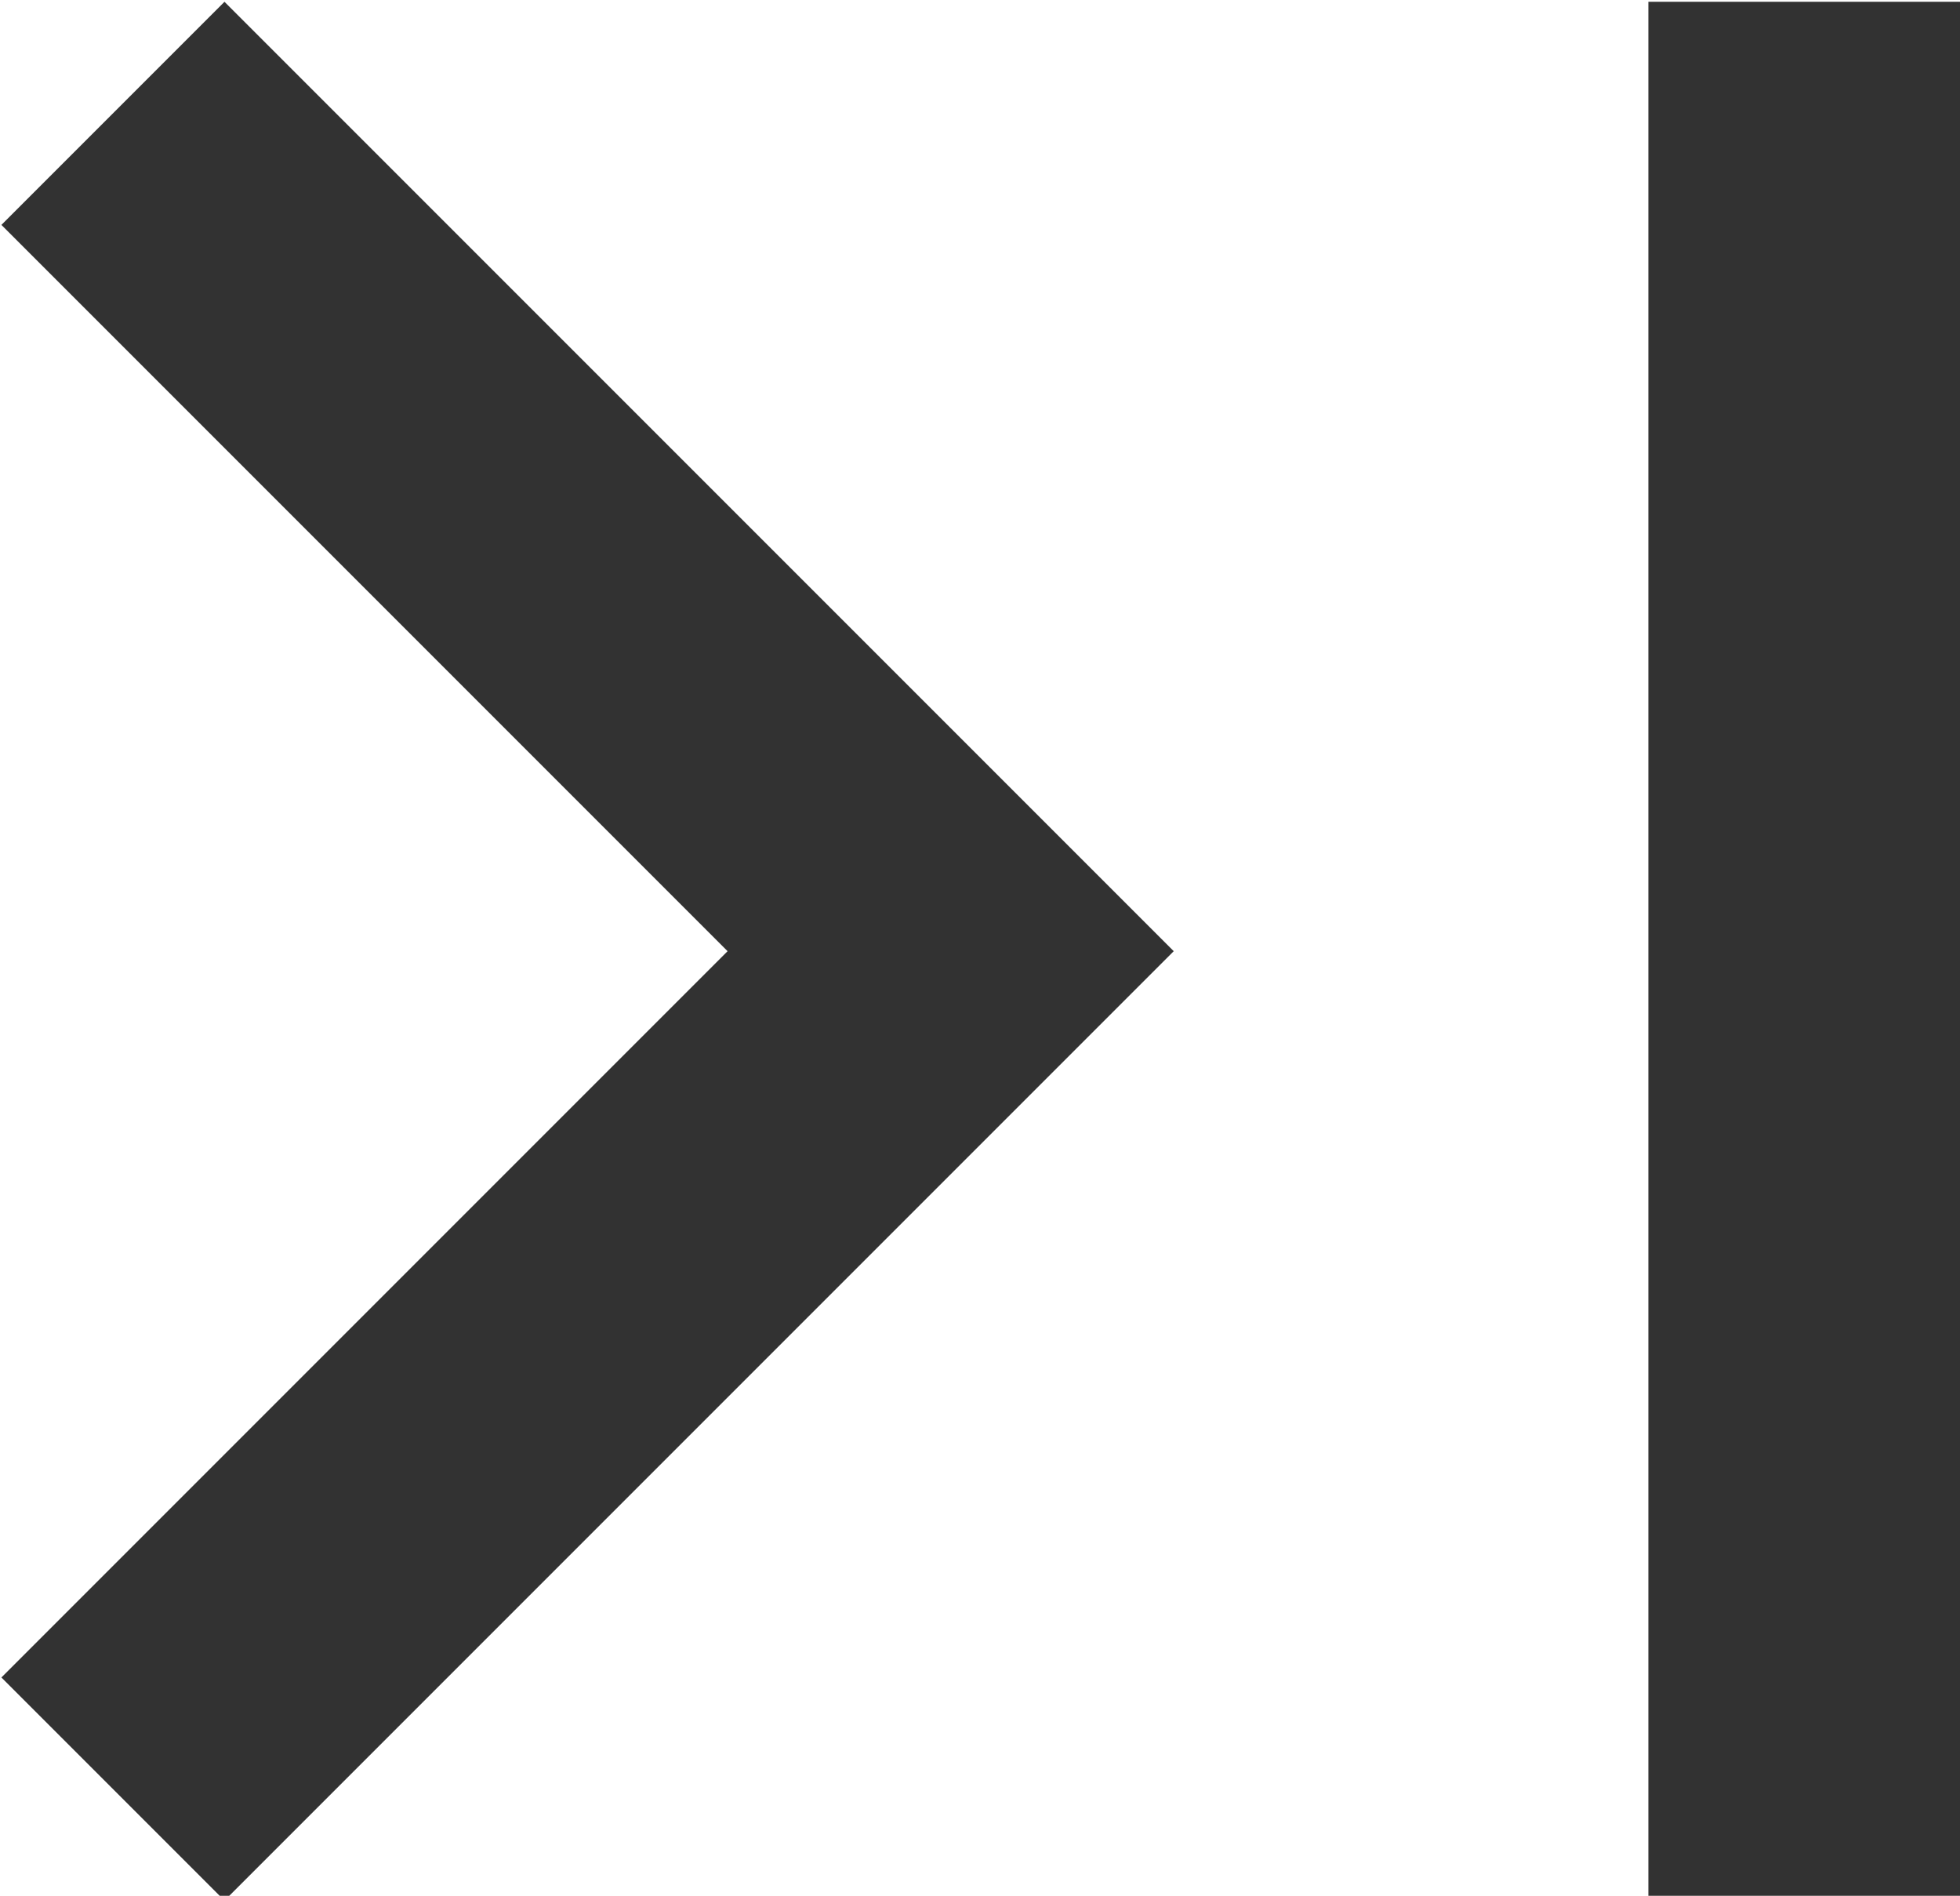 <?xml version="1.0" encoding="UTF-8" standalone="no"?>
<!-- Created with Inkscape (http://www.inkscape.org/) -->

<svg
   id="svg1100"
   version="1.1"
   viewBox="0 0 3.283 3.175"
   height="3.175mm"
   width="3.283mm"
   xmlns="http://www.w3.org/2000/svg"
   xmlns:svg="http://www.w3.org/2000/svg">
  <defs
     id="defs1097" />
  <g
     id="New_Layer_1652809092.8592827"
     style="display:inline"
     transform="translate(-11.058,-948.617)">
    <path
       fill="#323232"
       d="M 5.59,7.41 10.18,12 5.59,16.59 7,18 13,12 7,6 Z M 16,6 h 2 v 12 h -2 z"
       id="path16263"
       transform="matrix(0.265,0,0,0.265,9.579,947.03)" />
  </g>
</svg>
